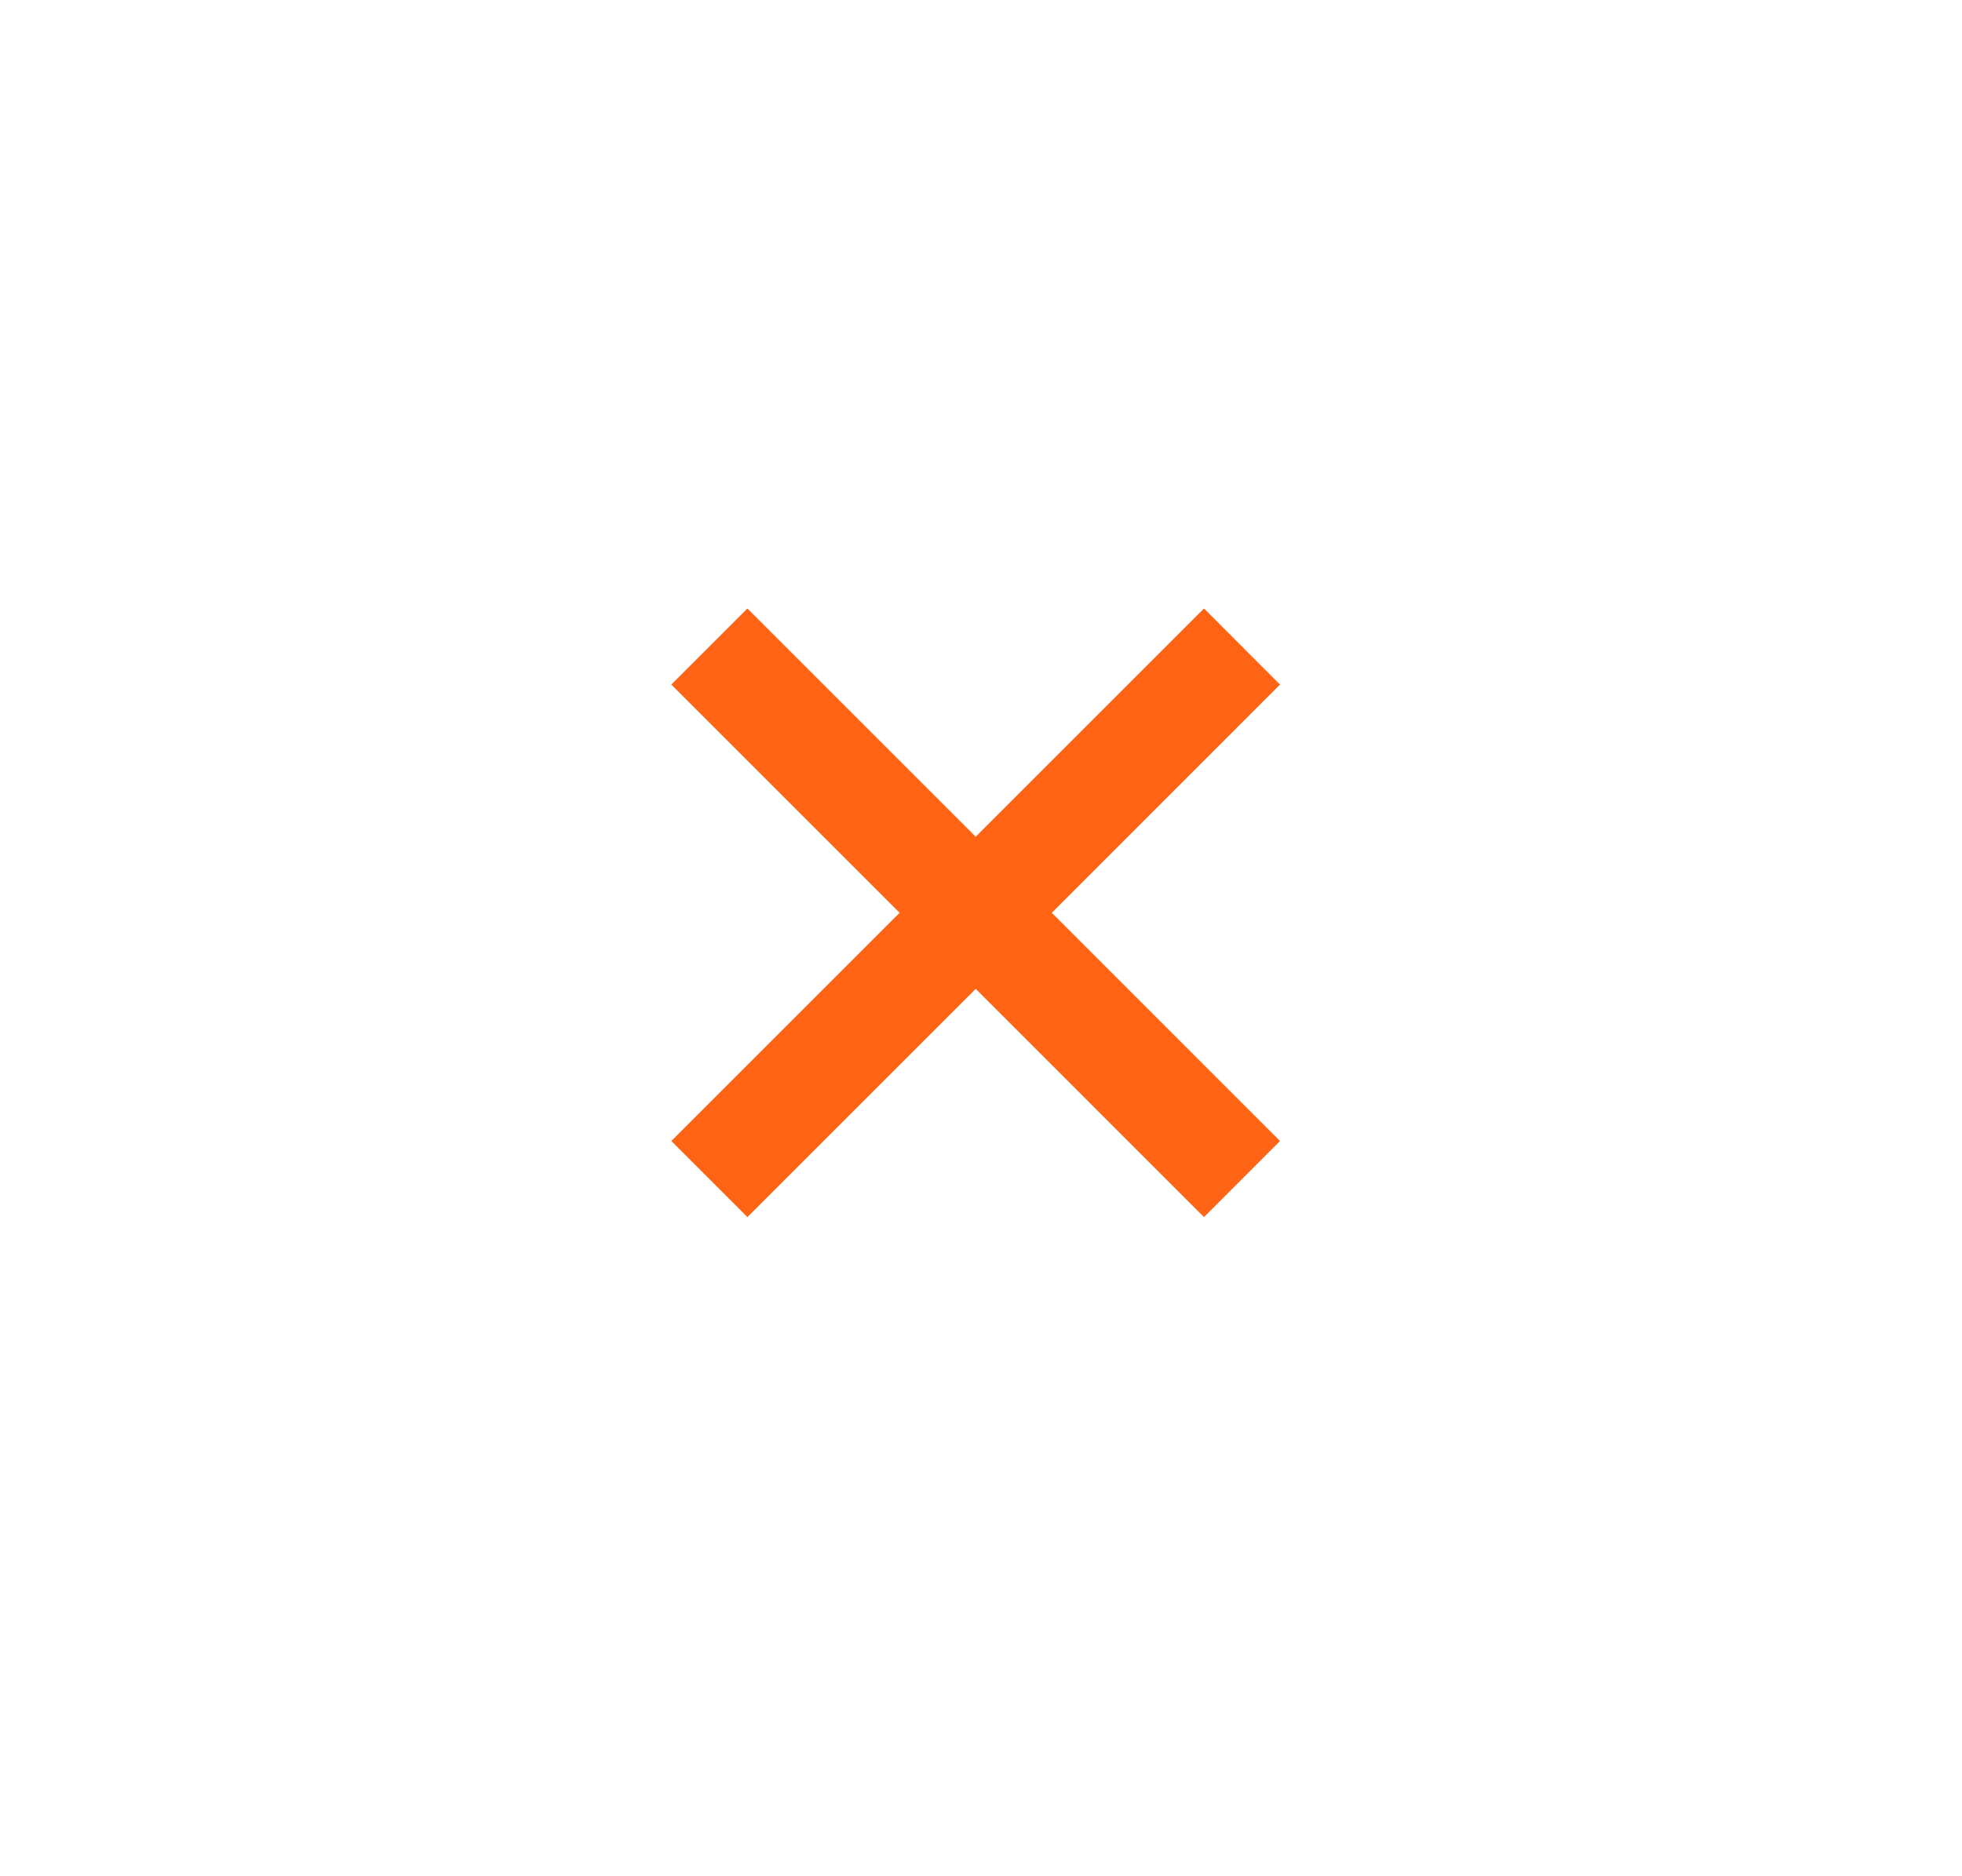 <svg width="23" height="22" viewBox="0 0 23 22" fill="none" xmlns="http://www.w3.org/2000/svg">
<mask id="mask0_664_2426" style="mask-type:alpha" maskUnits="userSpaceOnUse" x="0" y="0" width="23" height="22">
<rect x="0.734" y="10.703" width="15.136" height="15.136" transform="rotate(-45 0.734 10.703)" fill="#D9D9D9"/>
</mask>
<g mask="url(#mask0_664_2426)">
<path d="M11.438 11.595L8.762 14.271L7.87 13.379L10.546 10.703L7.87 8.027L8.762 7.135L11.438 9.811L14.114 7.135L15.005 8.027L12.33 10.703L15.005 13.379L14.114 14.271L11.438 11.595Z" fill="#FF6414"/>
</g>
</svg>
